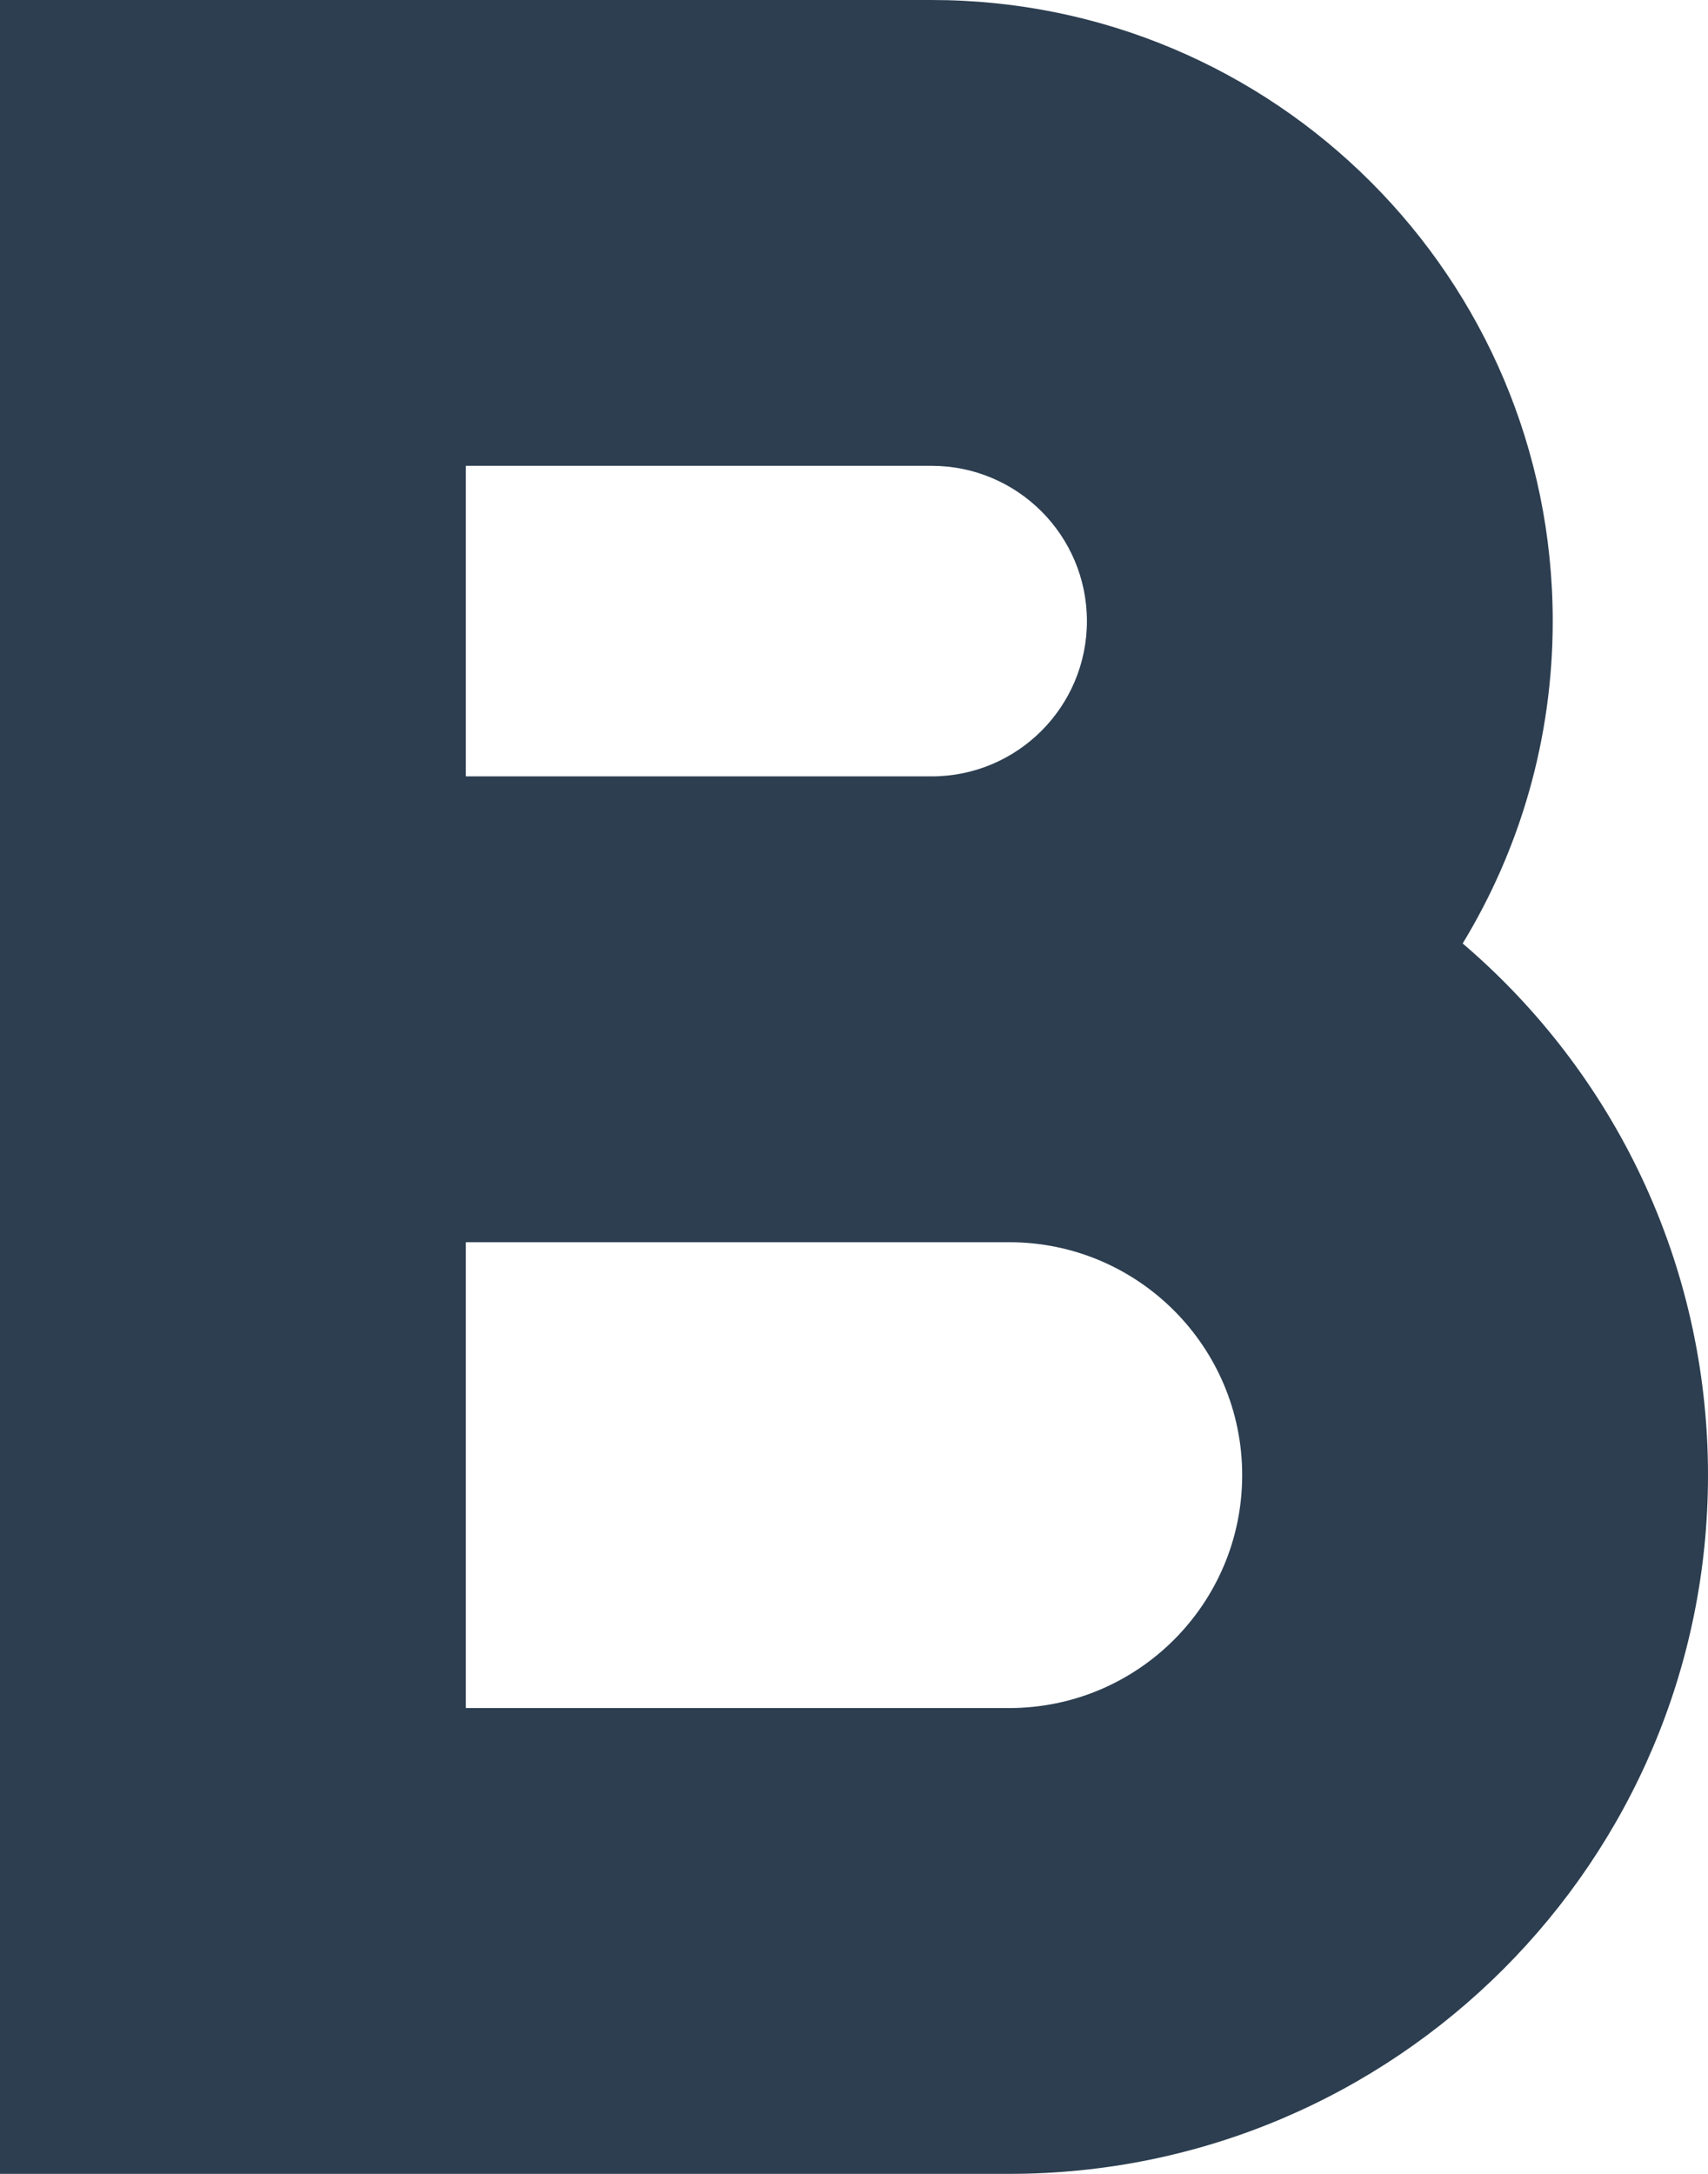 <?xml version="1.0" encoding="UTF-8" standalone="no"?>
<svg width="11px" height="14px" viewBox="0 0 11 14" version="1.1" xmlns="http://www.w3.org/2000/svg" xmlns:xlink="http://www.w3.org/1999/xlink" xmlns:sketch="http://www.bohemiancoding.com/sketch/ns">
    <!-- Generator: Sketch 3.3.2 (12043) - http://www.bohemiancoding.com/sketch -->
    <title>Rectangle 94 Copy</title>
    <desc>Created with Sketch.</desc>
    <defs></defs>
    <g id="Page-1" stroke="none" stroke-width="1" fill="none" fill-rule="evenodd" sketch:type="MSPage">
        <g id="Create-New" sketch:type="MSArtboardGroup" transform="translate(-1270, -345)" fill="#2C3E50">
            <path d="M1270,359 L1270,345 L1276,345 C1278.209,345 1280,346.791 1280,349 C1280,349.76 1279.788,350.471 1279.42,351.076 C1280.387,351.901 1281,353.129 1281,354.5 C1281,356.985 1278.985,359 1276.5,359 L1270,359 Z M1273,348 L1273,350 L1276,350 C1276.552,350 1277,349.552 1277,349 C1277,348.448 1276.552,348 1276,348 L1273,348 Z M1278,354.5 C1278,355.328 1277.328,356 1276.5,356 L1273,356 L1273,353 L1276.5,353 C1277.328,353 1278,353.672 1278,354.5 Z" id="Rectangle-94-Copy" sketch:type="MSShapeGroup"></path>
        </g>
    </g>
</svg>